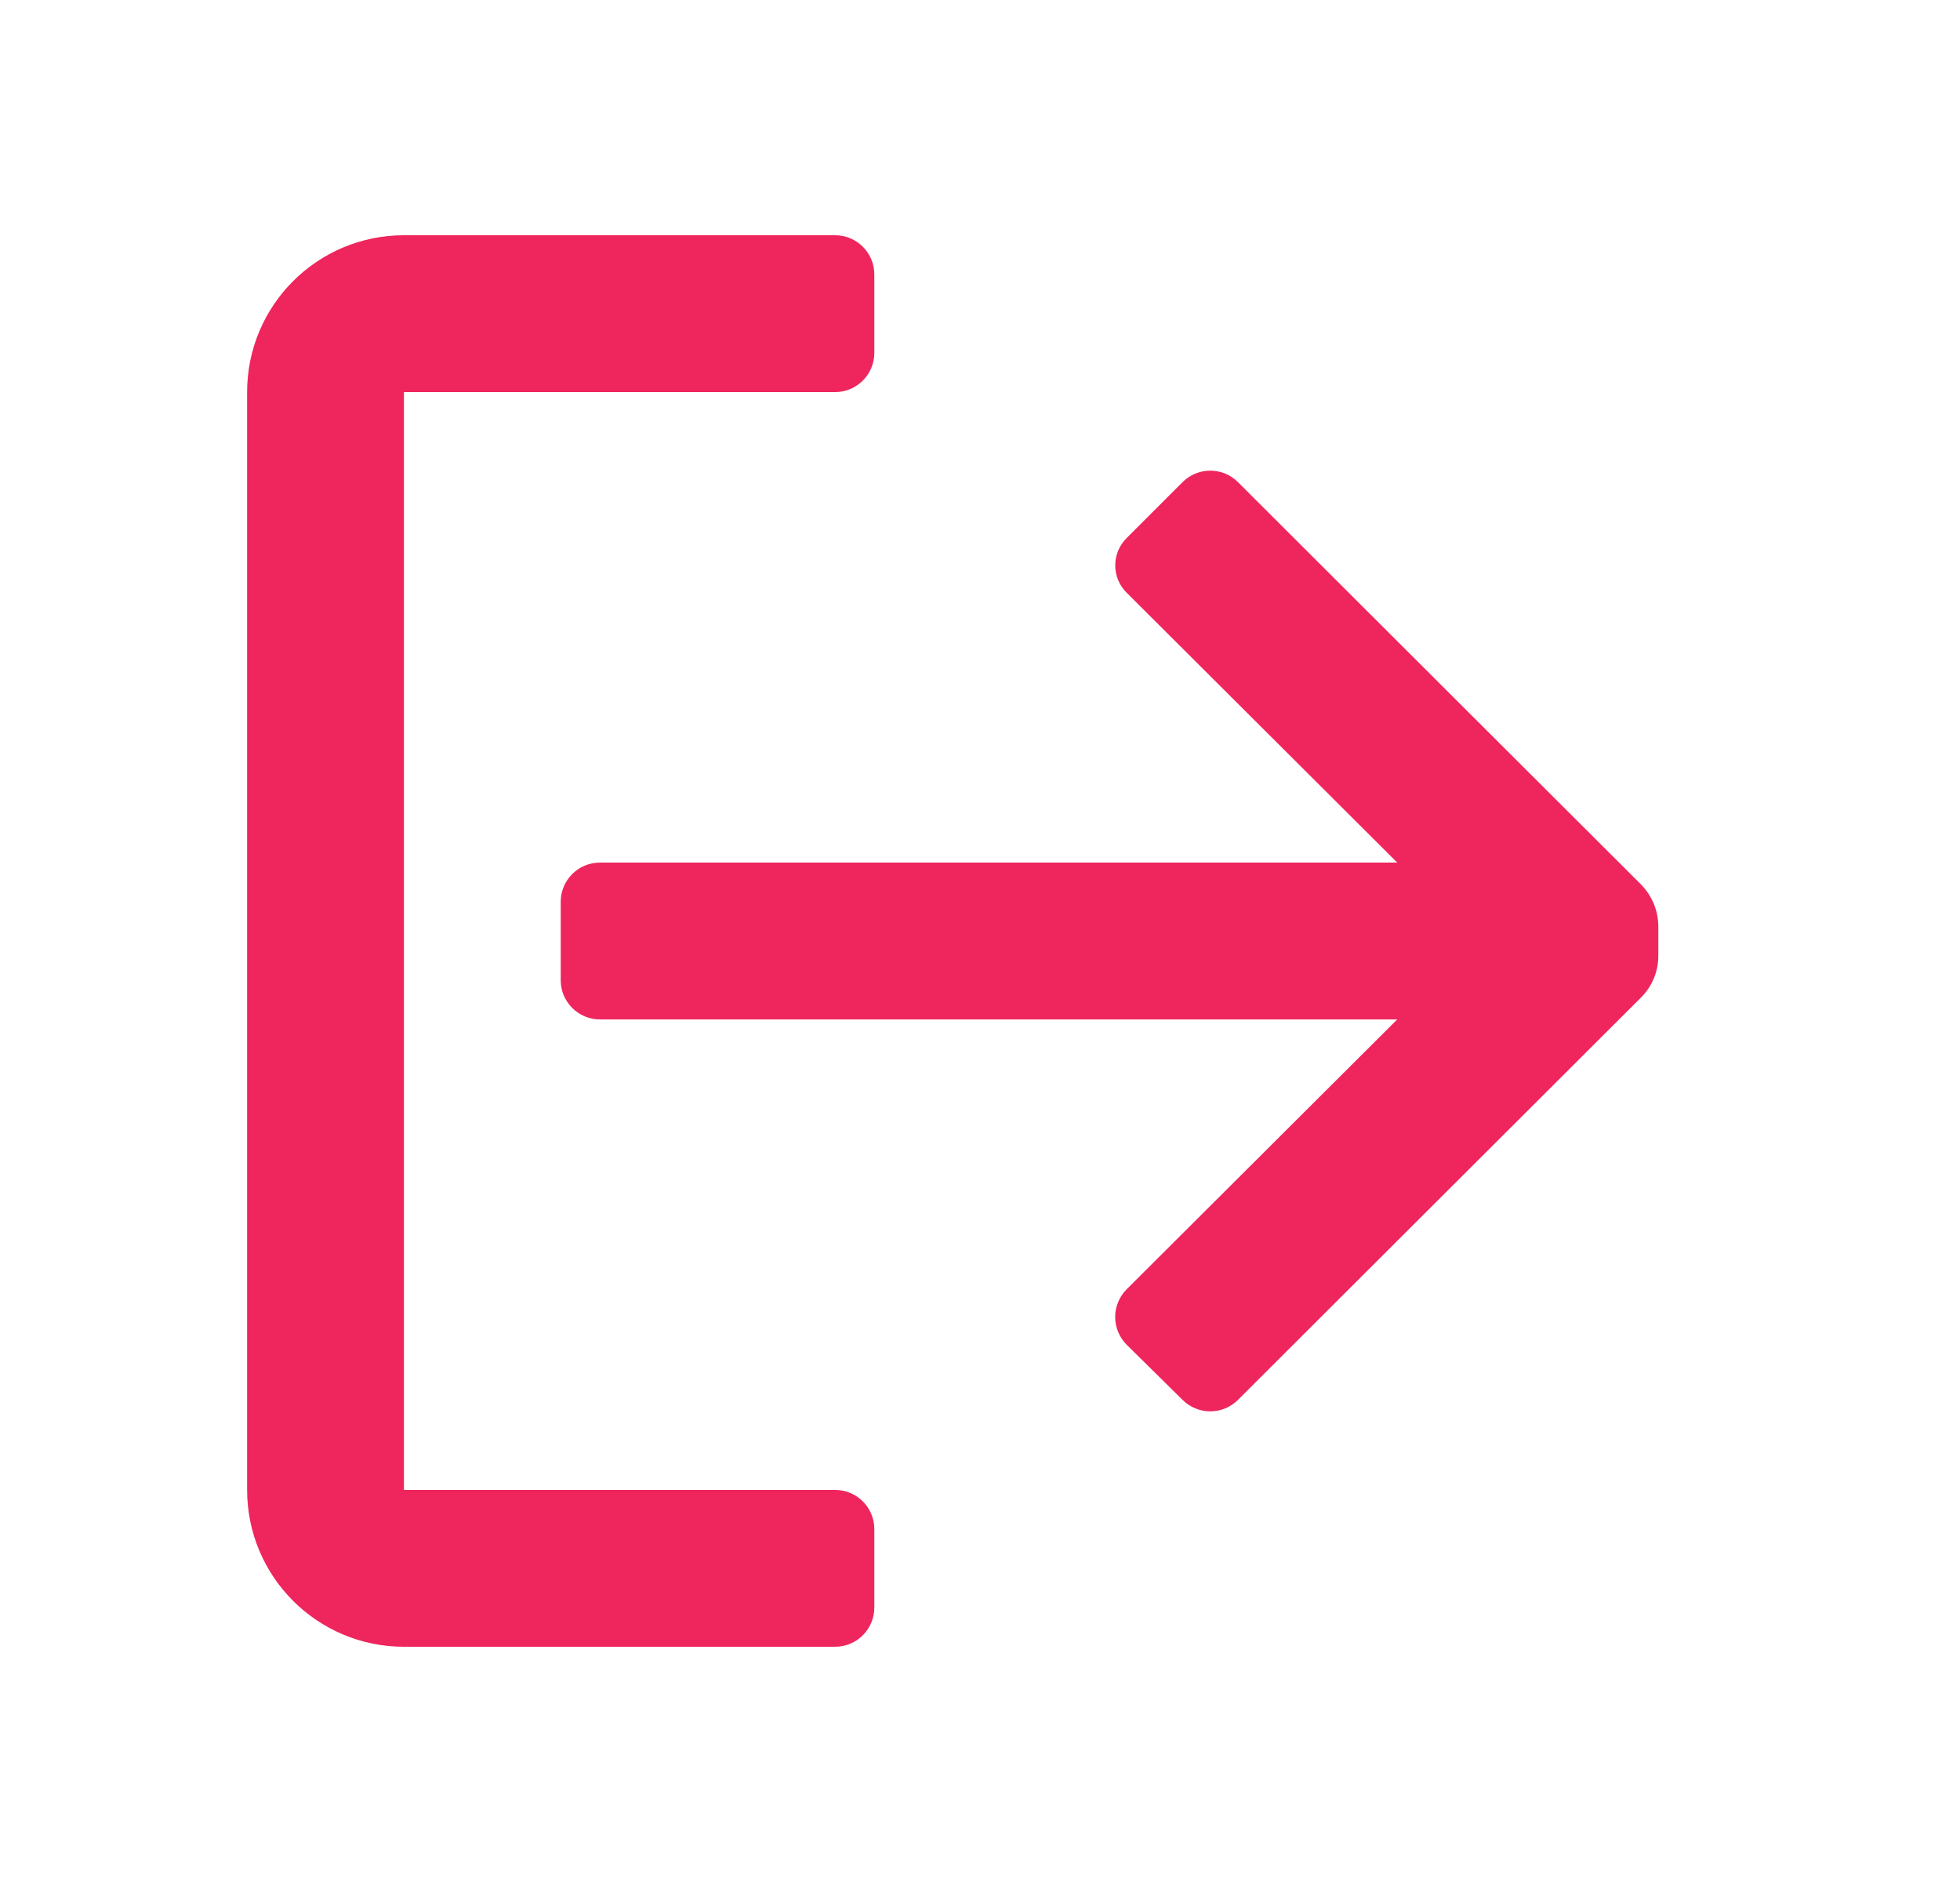 <svg width="25" height="24" viewBox="0 0 25 24" fill="none" xmlns="http://www.w3.org/2000/svg">
<g id="logout-icon-svg">
<path id="Icon color" fill-rule="evenodd" clip-rule="evenodd" d="M5.152 19H10.652C10.928 19 11.152 19.224 11.152 19.5V20.5C11.152 20.776 10.928 21 10.652 21H5.152C4.048 21 3.152 20.105 3.152 19V5C3.152 3.895 4.048 3 5.152 3H10.652C10.928 3 11.152 3.224 11.152 3.5V4.5C11.152 4.776 10.928 5 10.652 5H5.152V19ZM15.792 6.15L20.932 11.28C21.071 11.422 21.15 11.612 21.152 11.81V12.19C21.152 12.389 21.073 12.579 20.932 12.72L15.792 17.85C15.698 17.945 15.571 17.998 15.437 17.998C15.304 17.998 15.176 17.945 15.082 17.85L14.372 17.15C14.278 17.056 14.224 16.928 14.224 16.795C14.224 16.662 14.278 16.534 14.372 16.44L17.822 13H7.652C7.376 13 7.152 12.776 7.152 12.5V11.5C7.152 11.224 7.376 11 7.652 11H17.822L14.372 7.56C14.278 7.468 14.225 7.342 14.225 7.21C14.225 7.078 14.278 6.952 14.372 6.86L15.082 6.15C15.176 6.055 15.304 6.002 15.437 6.002C15.571 6.002 15.698 6.055 15.792 6.15Z" fill="#EF255D"/>
</g>
</svg>

